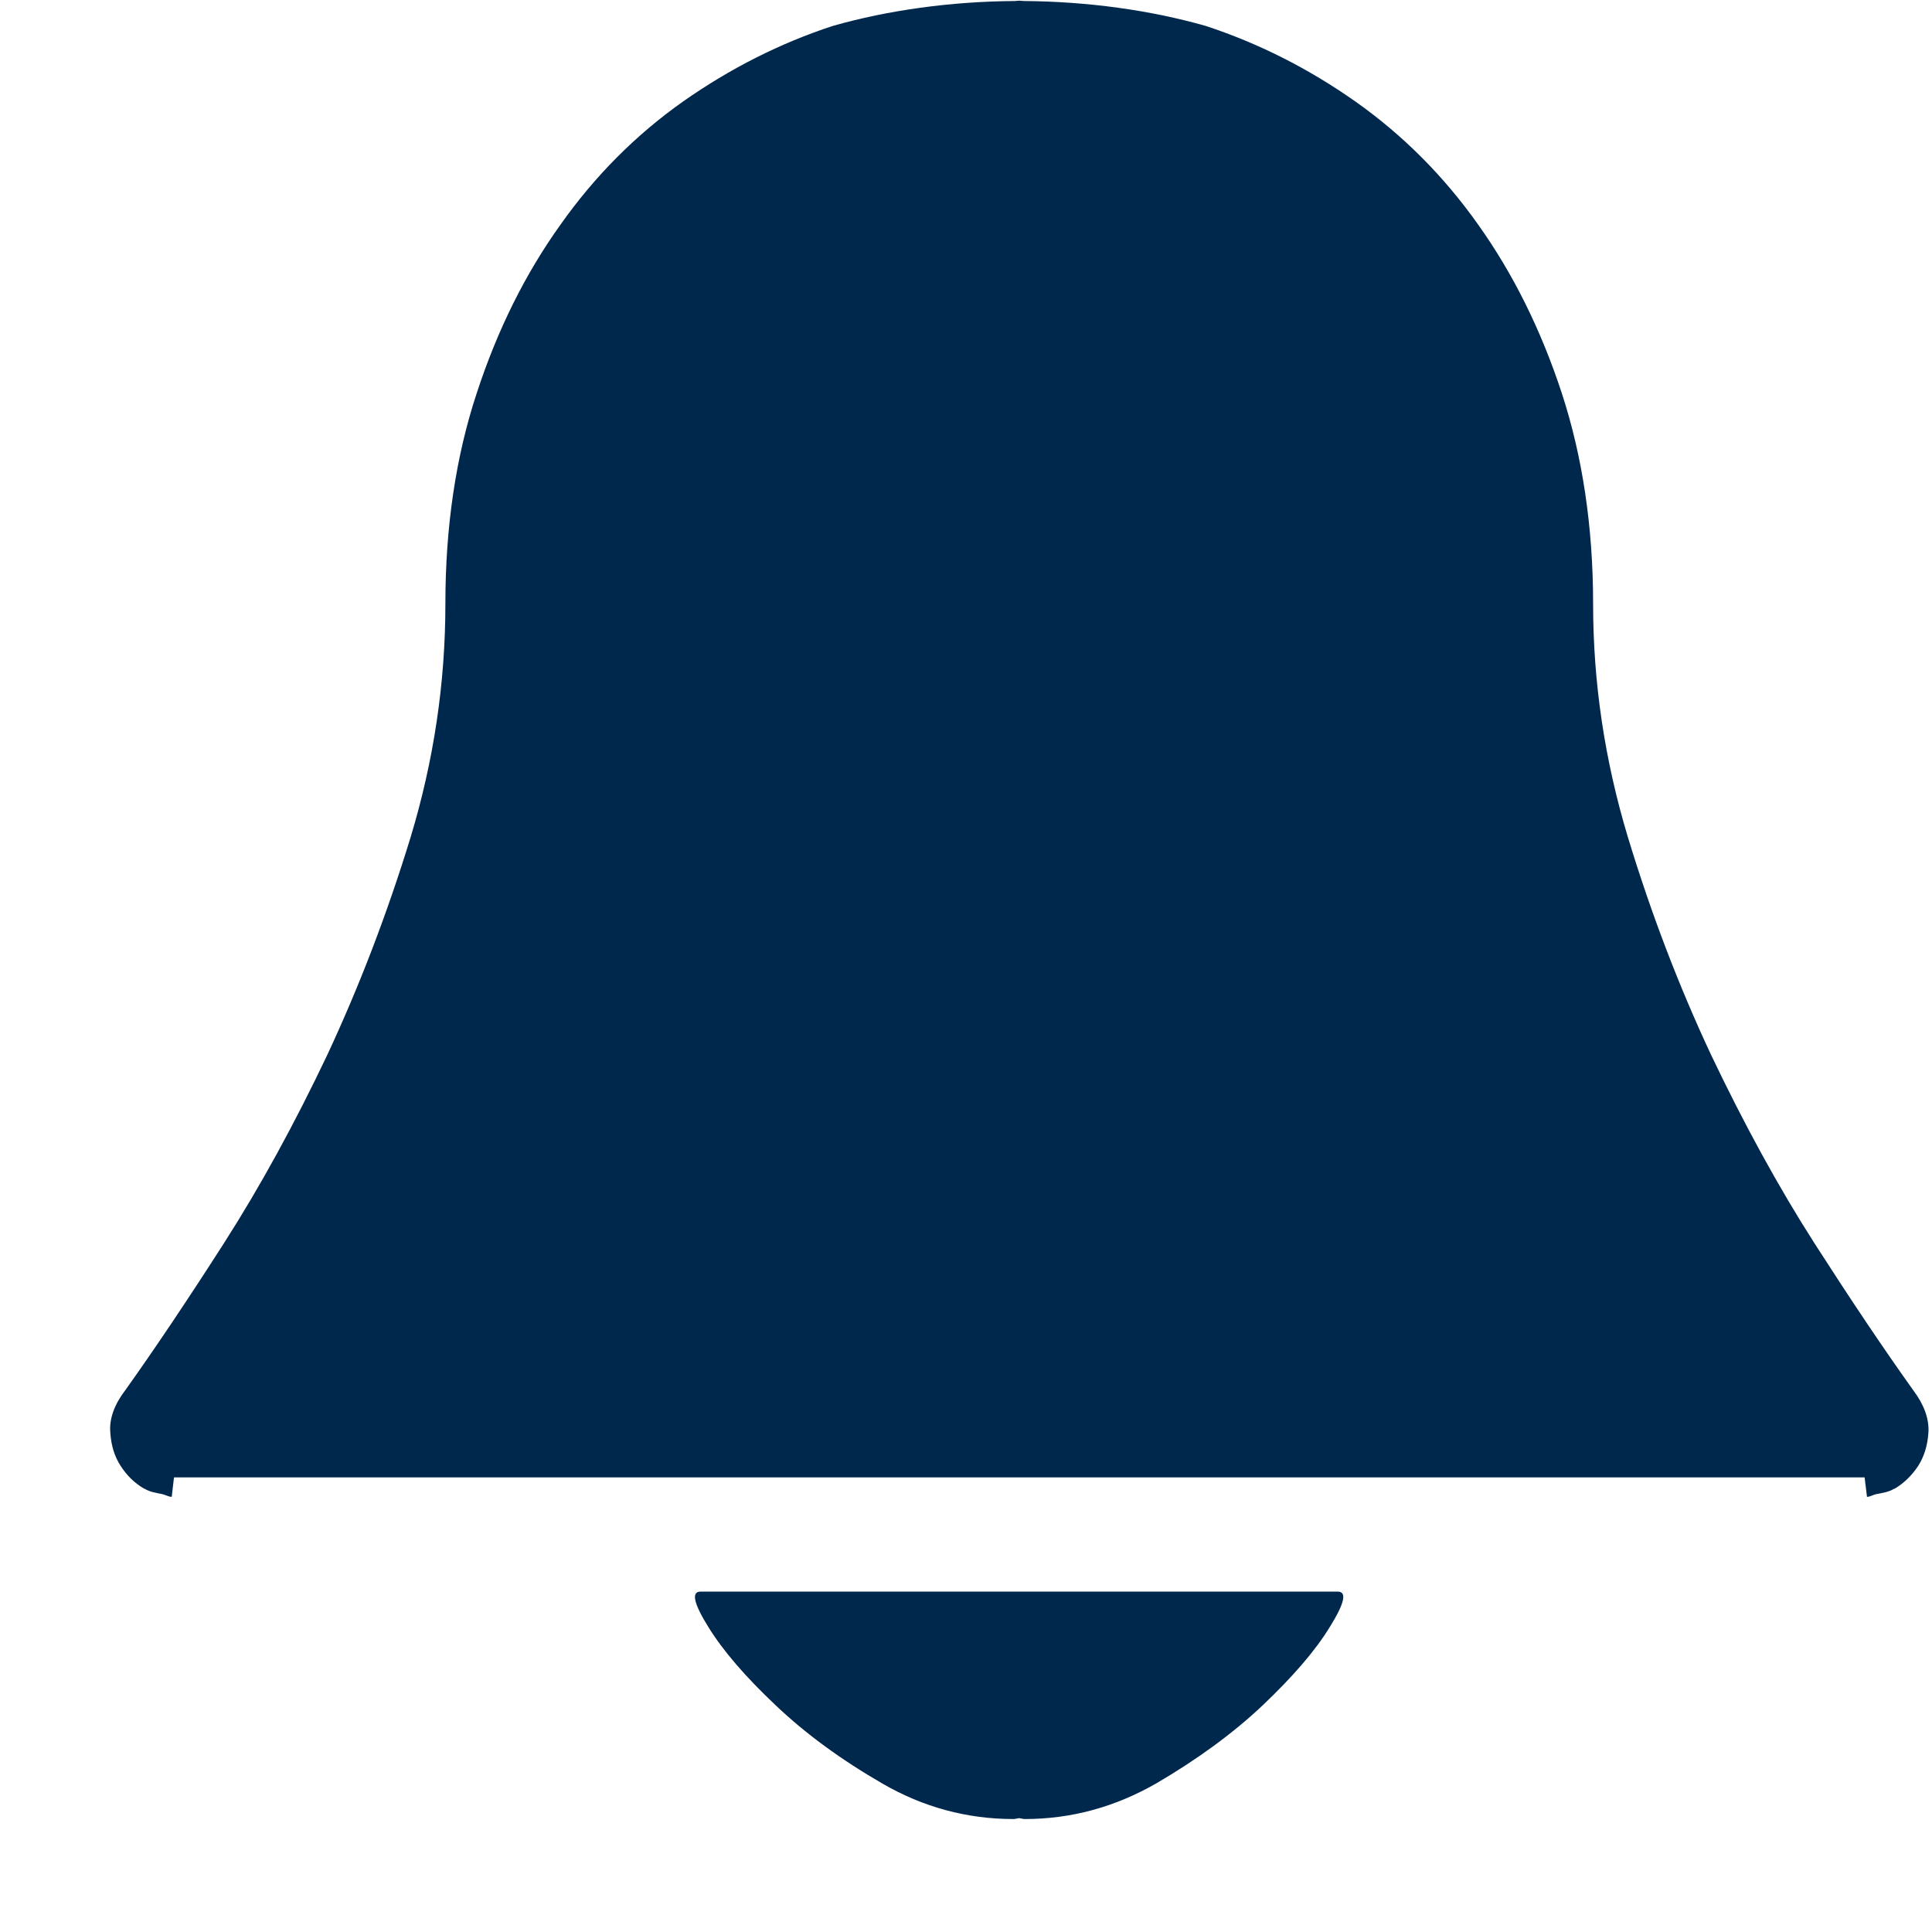 <svg xmlns="http://www.w3.org/2000/svg" xmlns:xlink="http://www.w3.org/1999/xlink" width="17" height="17" version="1.1"><g><path fill="#00284d" fill-rule="nonzero" stroke="none" d="M 11.59 14.005 L 6.346 14.005 L 6.163 14.005 C 6.081 14.005 6.104 14.11 6.234 14.318 C 6.363 14.527 6.56 14.755 6.826 15.006 C 7.089 15.256 7.403 15.485 7.763 15.693 C 8.123 15.902 8.509 16.006 8.917 16.006 C 8.934 16.006 8.95 16 8.967 15.998 C 8.984 16 9 16.006 9.017 16.006 C 9.425 16.006 9.81 15.901 10.173 15.693 C 10.531 15.484 10.846 15.255 11.11 15.006 C 11.374 14.755 11.572 14.527 11.7 14.318 C 11.83 14.109 11.855 14.005 11.771 14.005 L 11.59 14.005 Z M 16.835 12.233 C 16.576 11.871 16.287 11.44 15.966 10.94 C 15.646 10.44 15.345 9.888 15.057 9.284 C 14.773 8.678 14.528 8.038 14.324 7.366 C 14.12 6.69 14.018 6.009 14.018 5.312 C 14.018 4.631 13.923 4.011 13.742 3.458 C 13.559 2.901 13.314 2.408 13.007 1.977 C 12.701 1.545 12.341 1.186 11.926 0.893 C 11.511 0.601 11.072 0.38 10.609 0.228 C 10.124 0.09 9.573 0.013 9.009 0.009 C 8.997 0.009 8.983 0.006 8.969 0.006 L 8.968 0.006 L 8.967 0.006 C 8.954 0.006 8.941 0.009 8.927 0.009 C 8.365 0.013 7.813 0.09 7.328 0.228 C 6.864 0.38 6.425 0.602 6.009 0.894 C 5.595 1.187 5.235 1.547 4.931 1.978 C 4.622 2.409 4.377 2.902 4.195 3.459 C 4.012 4.012 3.919 4.632 3.919 5.313 C 3.919 6.009 3.817 6.692 3.613 7.367 C 3.407 8.039 3.162 8.678 2.879 9.284 C 2.592 9.888 2.29 10.44 1.97 10.94 C 1.651 11.438 1.361 11.87 1.103 12.232 L 1.102 12.233 C 1.007 12.358 0.962 12.481 0.97 12.598 C 0.977 12.717 1.007 12.816 1.063 12.901 C 1.116 12.983 1.184 13.05 1.268 13.099 C 1.27 13.1 1.272 13.099 1.273 13.1 C 1.317 13.128 1.373 13.136 1.428 13.147 C 1.455 13.153 1.484 13.171 1.511 13.171 L 1.531 13 L 16.407 13 L 16.428 13.171 C 16.456 13.171 16.482 13.152 16.511 13.147 C 16.566 13.136 16.622 13.128 16.666 13.1 C 16.668 13.099 16.669 13.1 16.672 13.099 C 16.754 13.05 16.822 12.983 16.877 12.901 C 16.931 12.817 16.962 12.718 16.969 12.598 C 16.974 12.481 16.929 12.358 16.835 12.233 Z" transform="matrix(1 0 0 1 -200 -19 ) matrix(1 0 0 1 200 19 )"/></g></svg>